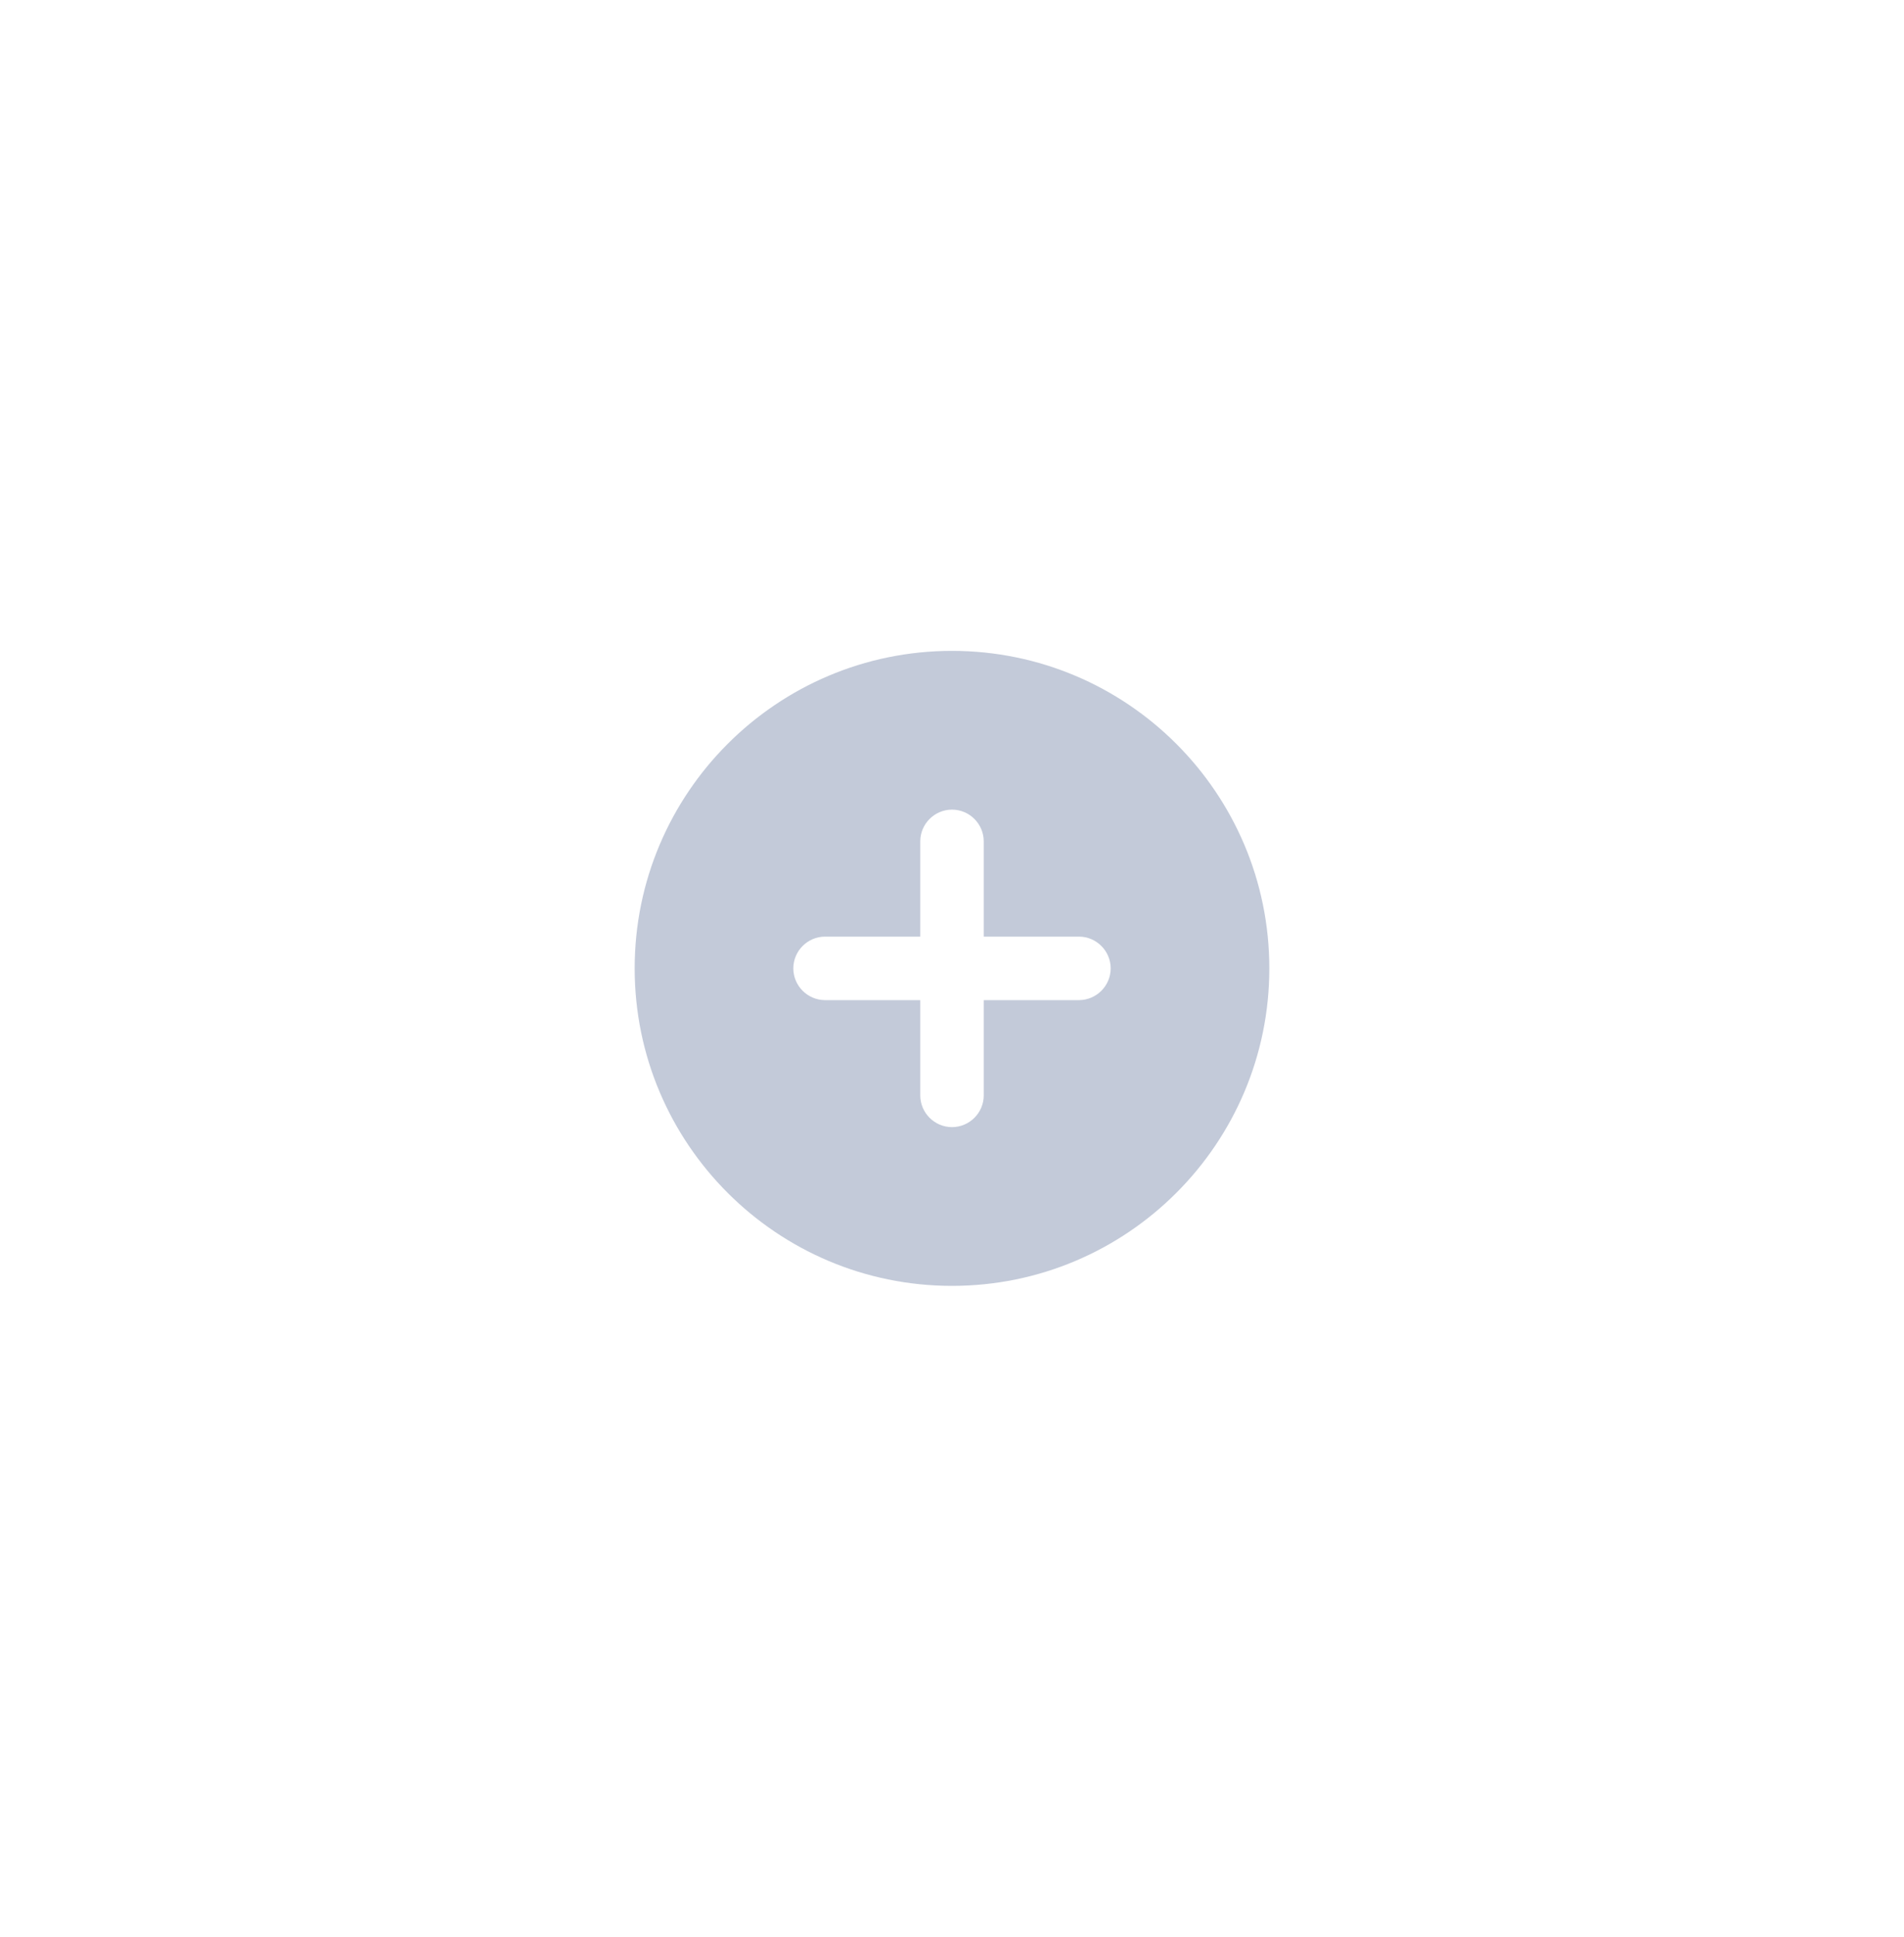 <svg width="60" height="61" viewBox="0 0 60 61" fill="none" xmlns="http://www.w3.org/2000/svg">
<g filter="url(#filter0_d_0_2680)">
<rect x="5" y="3.5" width="50" height="50" rx="25" fill="white"/>
<path fill-rule="evenodd" clip-rule="evenodd" d="M30 18.5C24.48 18.5 20 22.98 20 28.5C20 34.02 24.48 38.5 30 38.5C35.52 38.5 40 34.02 40 28.5C40 22.98 35.52 18.5 30 18.5ZM34 29.5H31V32.5C31 33.05 30.55 33.5 30 33.5C29.45 33.5 29 33.05 29 32.5V29.5H26C25.45 29.5 25 29.05 25 28.5C25 27.95 25.45 27.5 26 27.5H29V24.5C29 23.95 29.45 23.5 30 23.5C30.55 23.5 31 23.95 31 24.5V27.5H34C34.55 27.5 35 27.95 35 28.5C35 29.05 34.55 29.5 34 29.5Z" fill="#C3CAD9"/>
</g>
<defs>
<filter id="filter0_d_0_2680" x="0" y="0.5" width="60" height="60" filterUnits="userSpaceOnUse" color-interpolation-filters="sRGB">
<feFlood flood-opacity="0" result="BackgroundImageFix"/>
<feColorMatrix in="SourceAlpha" type="matrix" values="0 0 0 0 0 0 0 0 0 0 0 0 0 0 0 0 0 0 127 0" result="hardAlpha"/>
<feOffset dy="2"/>
<feGaussianBlur stdDeviation="2.5"/>
<feColorMatrix type="matrix" values="0 0 0 0 0.149 0 0 0 0 0.2 0 0 0 0 0.302 0 0 0 0.03 0"/>
<feBlend mode="normal" in2="BackgroundImageFix" result="effect1_dropShadow_0_2680"/>
<feBlend mode="normal" in="SourceGraphic" in2="effect1_dropShadow_0_2680" result="shape"/>
</filter>
</defs>
</svg>
